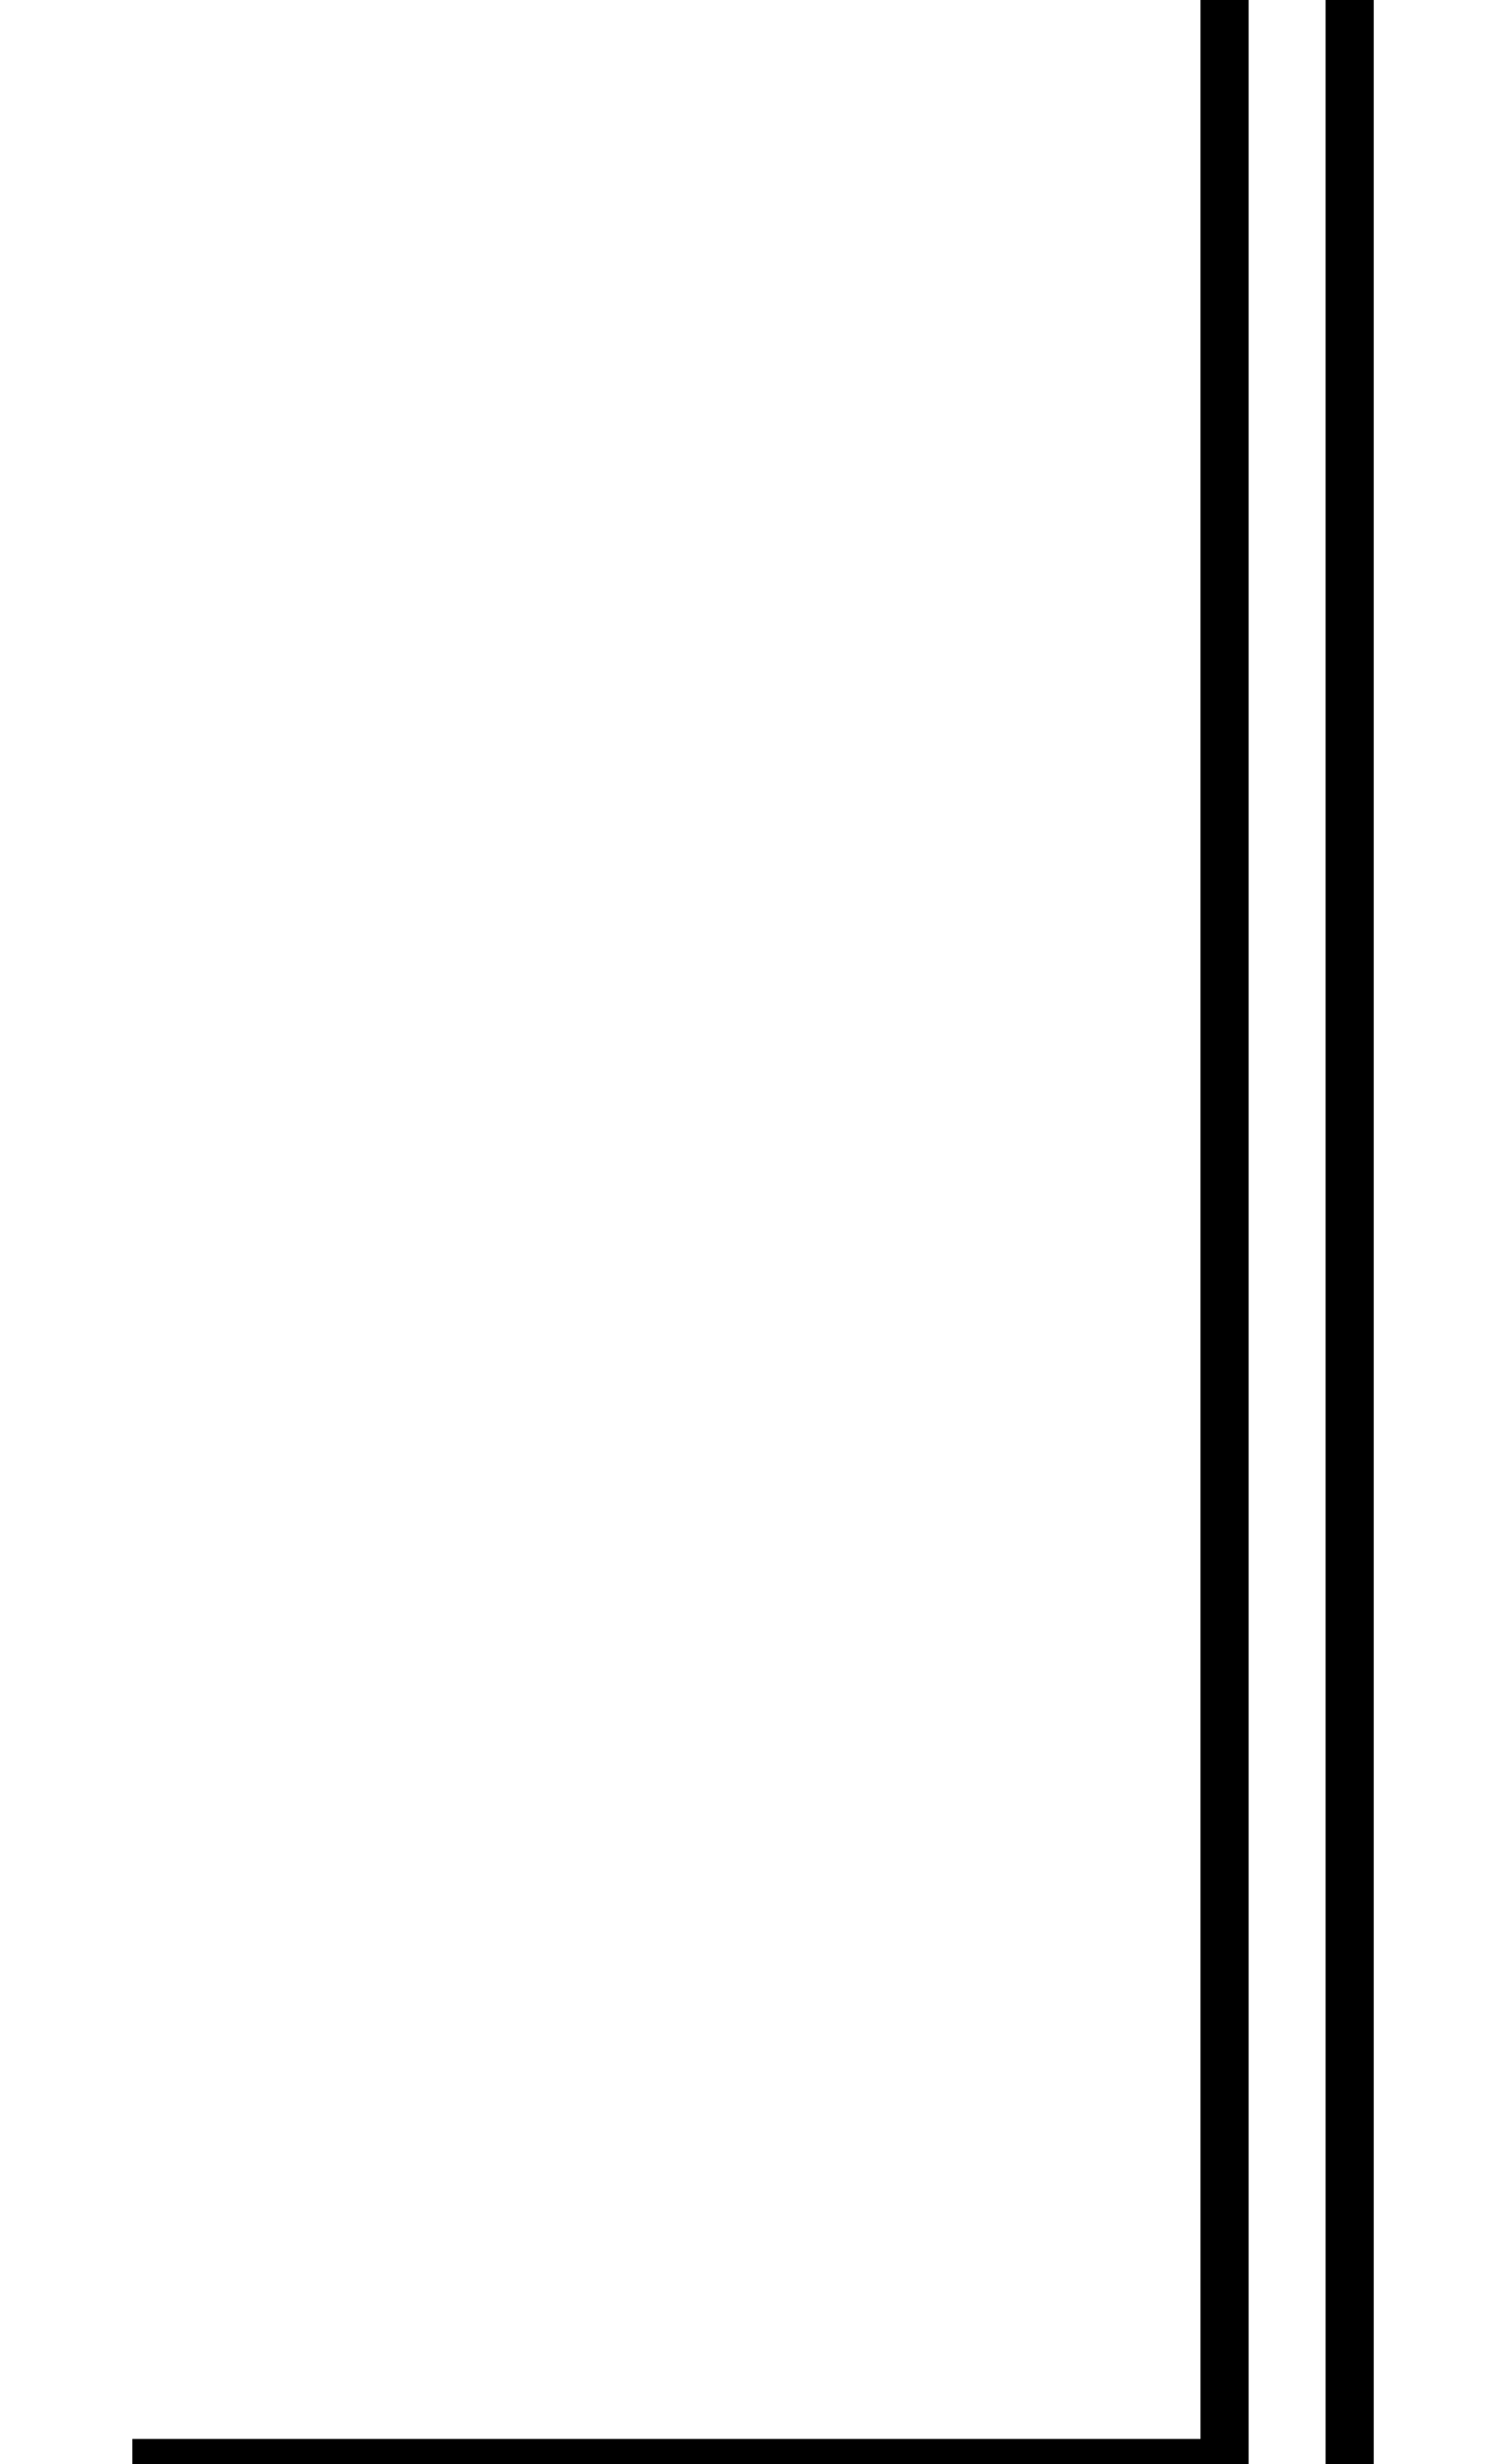 <?xml version="1.0" standalone="no"?>
<!DOCTYPE svg PUBLIC "-//W3C//DTD SVG 1.1//EN" "http://www.w3.org/Graphics/SVG/1.1/DTD/svg11.dtd" >
<svg xmlns="http://www.w3.org/2000/svg" xmlns:xlink="http://www.w3.org/1999/xlink" version="1.1" viewBox="-10 0 1242 2048">
  <g transform="matrix(1 0 0 -1 0 1638)">
   <path fill="currentColor"
d="M100 1981h1032v-2514h-1032v144h888v2226h-888v144zM140 1877h888v-2306h-888v-64h952v2434h-952v-64z" />
  </g>

</svg>
